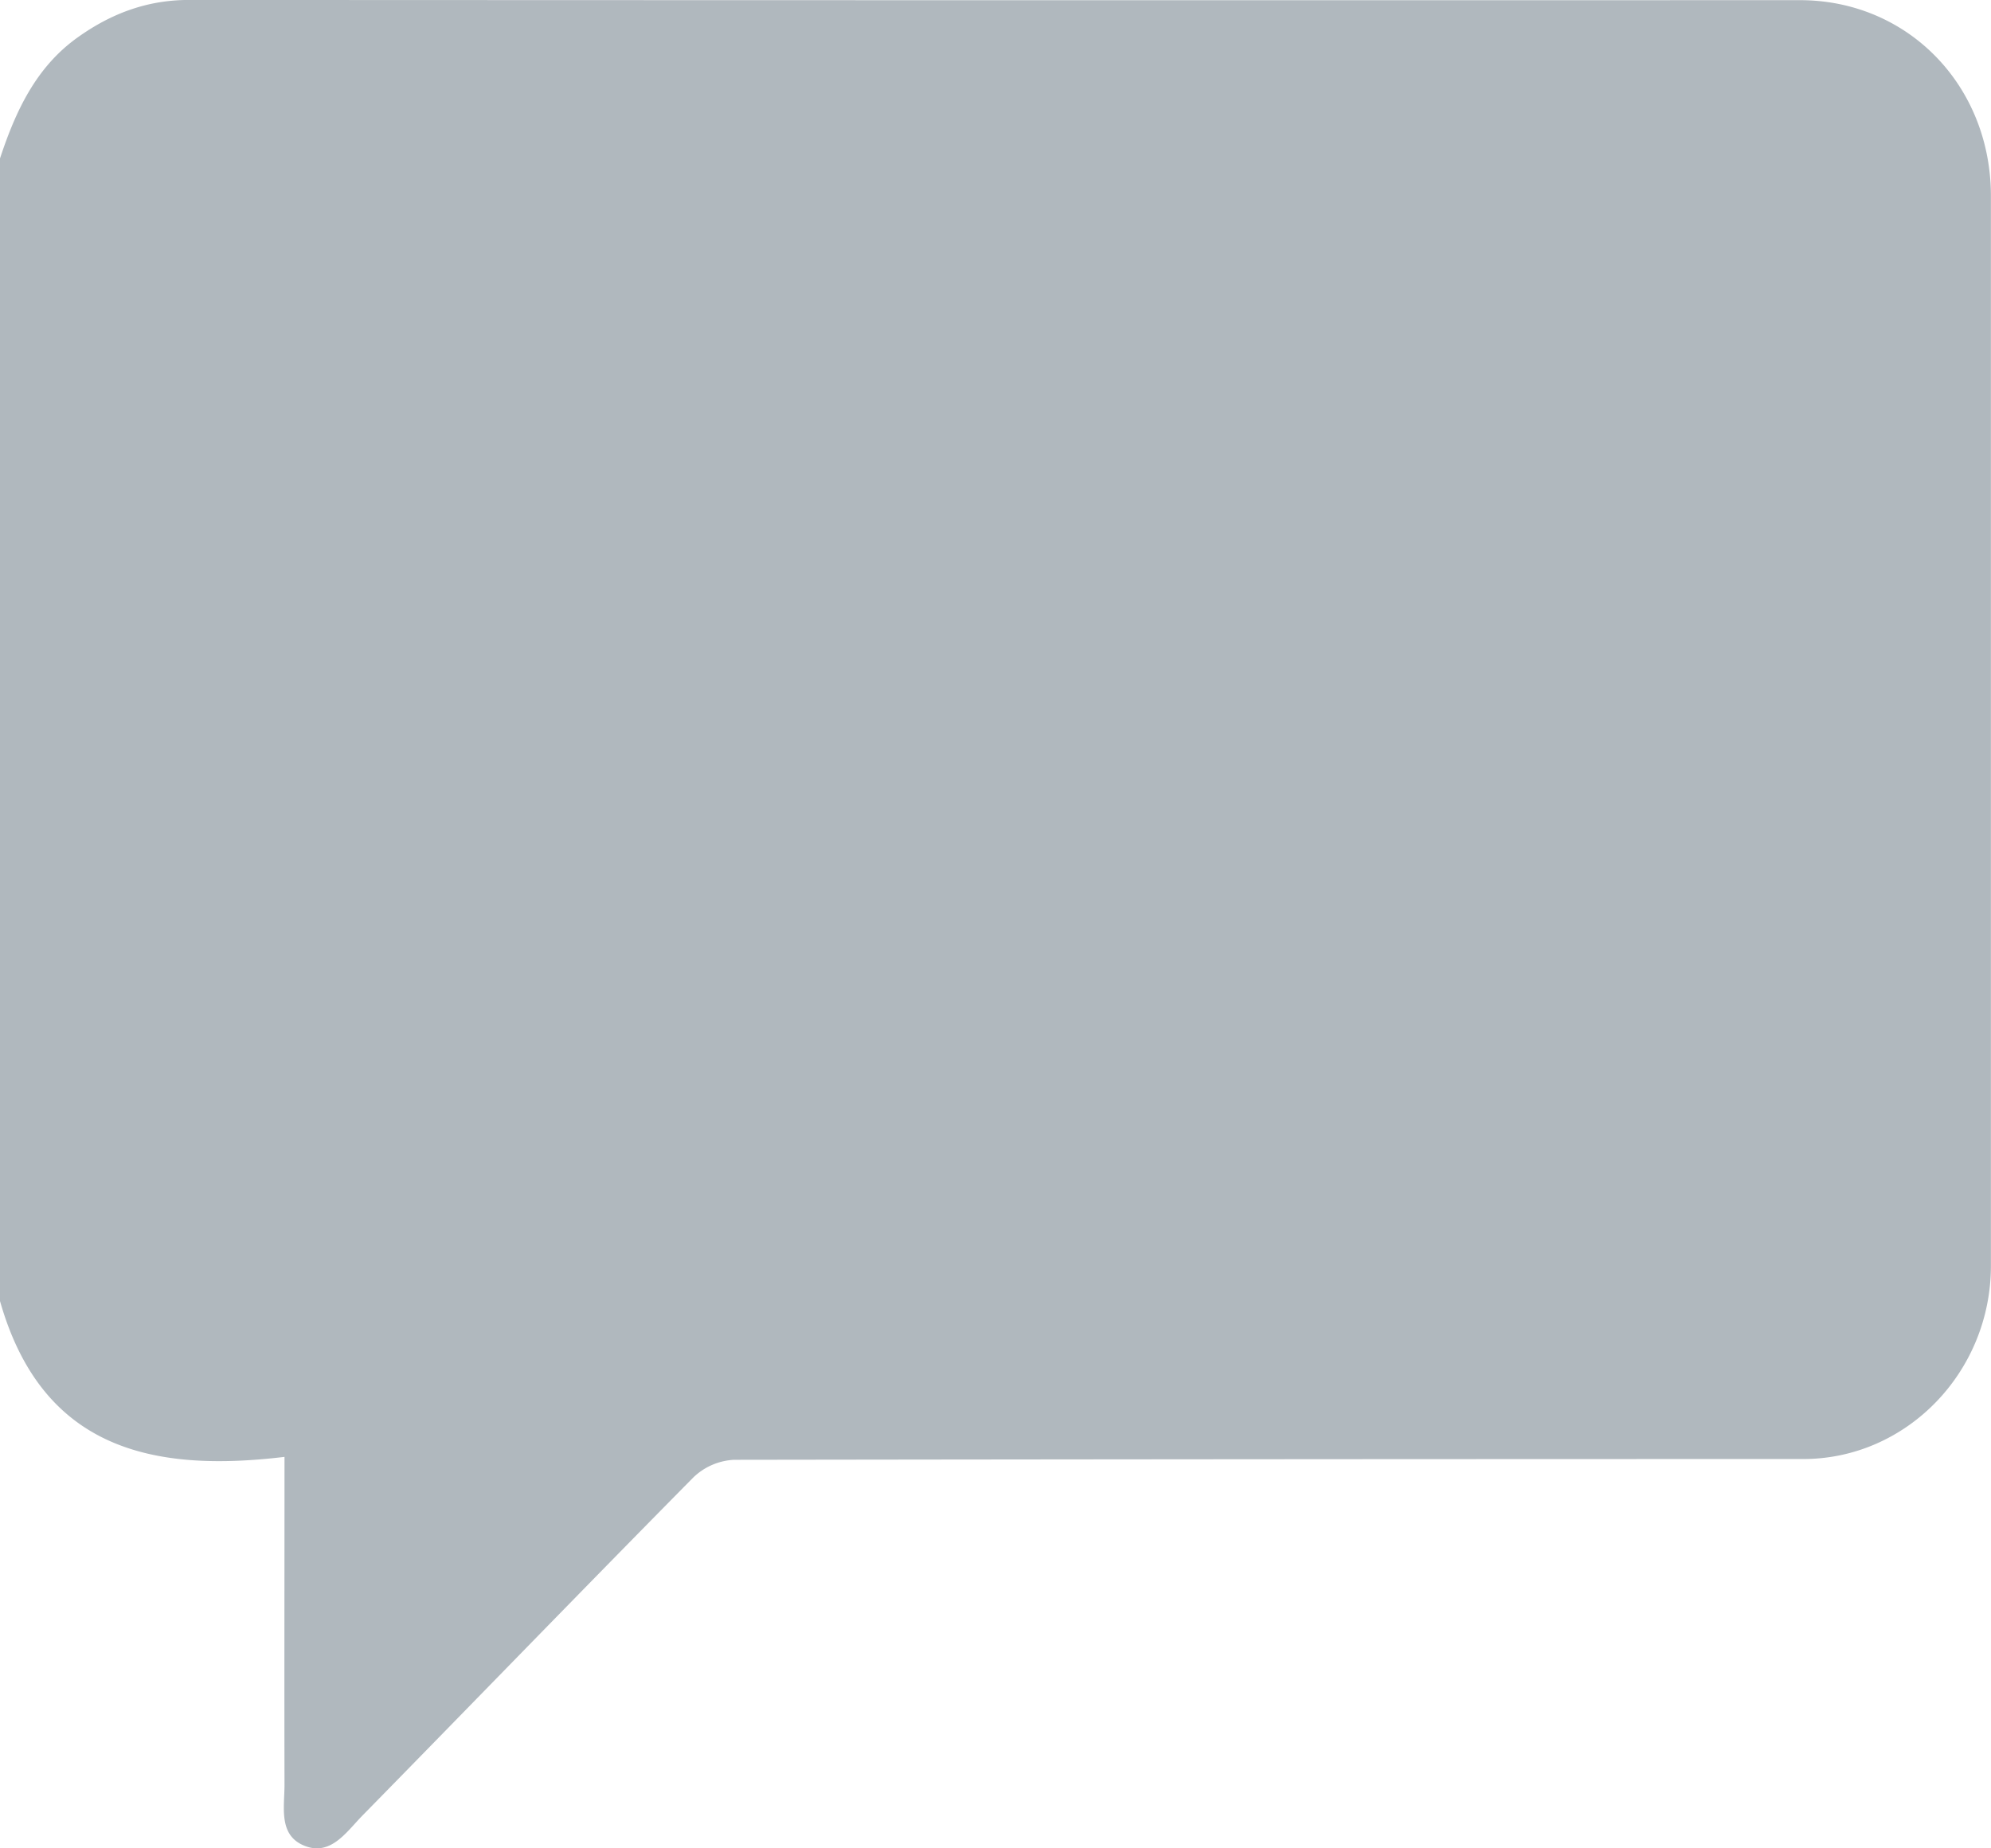 <svg id="Layer_1" data-name="Layer 1" xmlns="http://www.w3.org/2000/svg" viewBox="0 0 489.87 454.87"><defs><style>.cls-1{fill:#b0b8be;}</style></defs><title>comment</title><path class="cls-1" d="M12,57c3.86-11.7,8.9-22.57,19.26-29.89C39.46,21.28,48.32,18,58.43,18q198.21,0.1,396.42.05c26.56,0,47,21,47,48.23q0,131.61,0,263.22c0,26.18-20.76,47.58-46.19,47.58q-131.53,0-263.06.19a15.55,15.55,0,0,0-10,4.33C155.29,409.26,128.25,437.21,101,465c-3.86,4-7.67,9.76-14,7.29-6.56-2.56-5-9.46-5-15.06-0.06-26.38,0-52.76,0-80.68-32.22,3.87-59.58-1.7-70-38.35V57Z" transform="translate(-12 -18.01)"></path></svg>